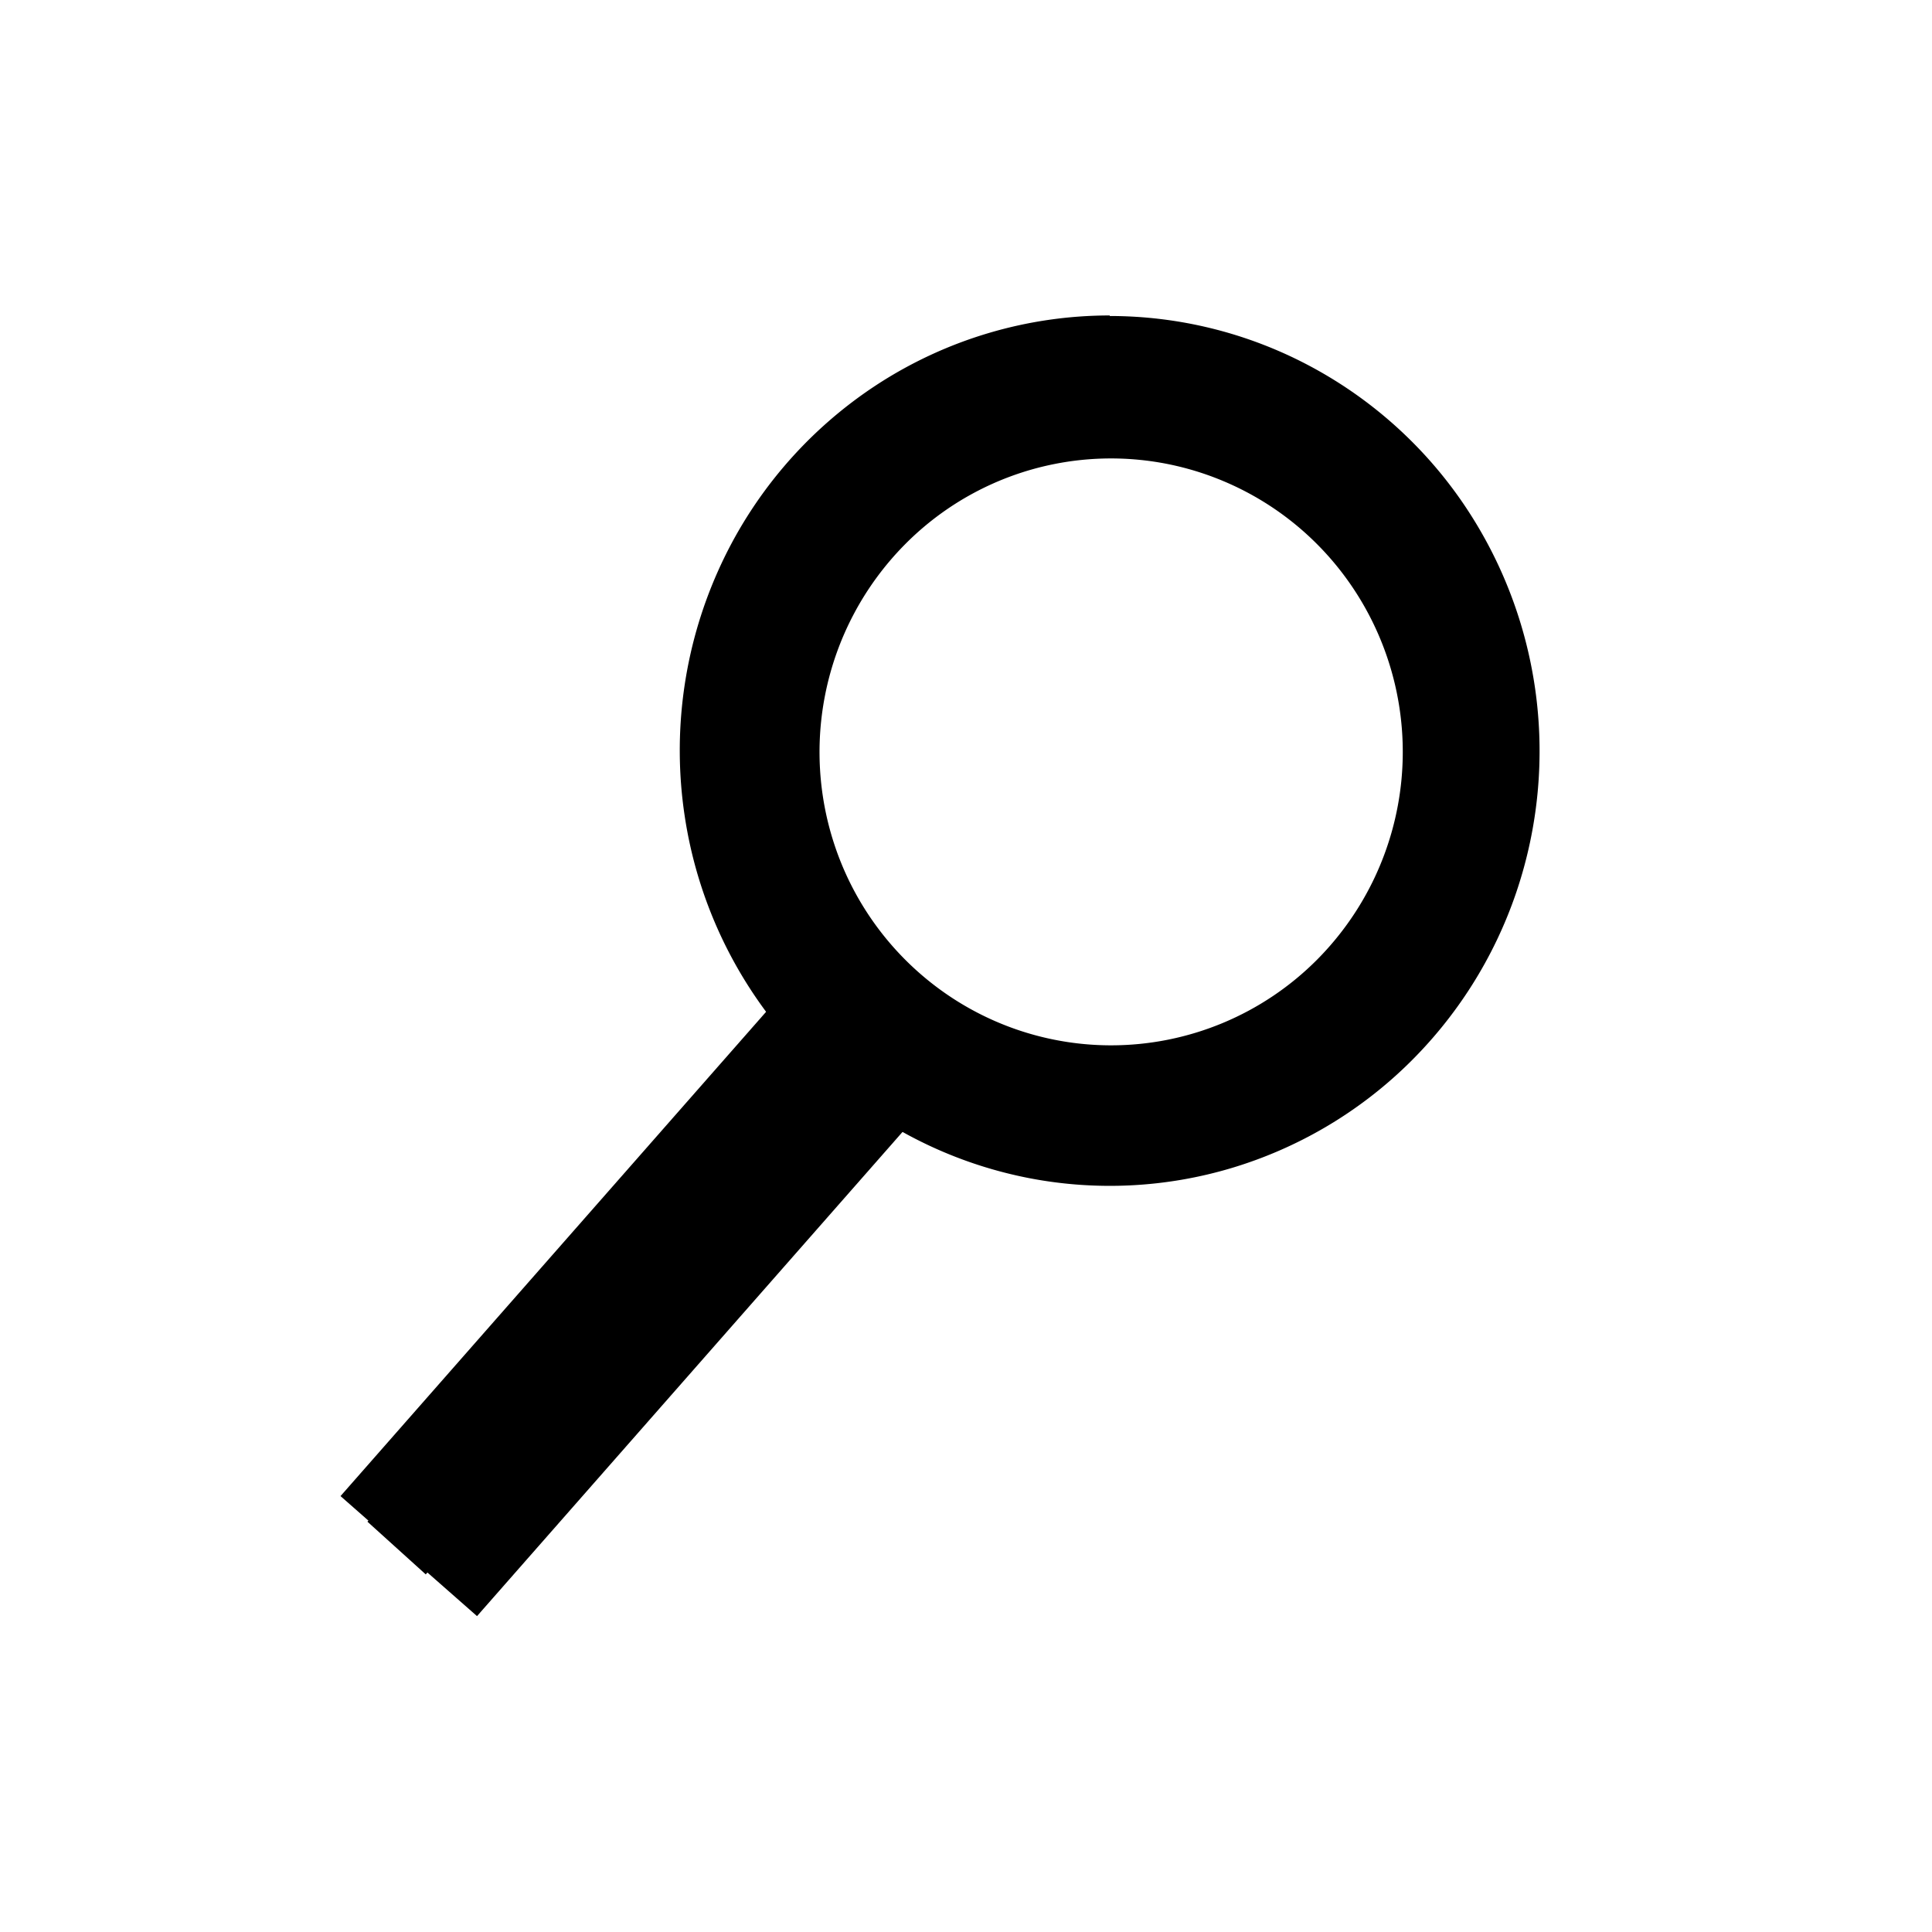 <svg width="32" height="32" xmlns="http://www.w3.org/2000/svg" fill="currentColor"><g class="layer"><path d="M18.381 5.225c-1.371 0-2.714.4-3.866 1.153a7.18 7.18 0 00-2.628 3.093 7.282 7.282 0 00-.547 4.04 7.241 7.241 0 001.709 3.694l-6.963 7.999.966.873 6.946-7.964a7.08 7.08 0 003.055 1.402 7.038 7.038 0 003.35-.17 7.1 7.1 0 002.901-1.703 7.214 7.214 0 001.809-2.858 7.285 7.285 0 00-.936-6.53 7.143 7.143 0 00-2.536-2.22 7.05 7.05 0 00-3.26-.8v-.009zm0 13.098a5.775 5.775 0 01-3.235-.993A5.88 5.88 0 0113 14.685a5.96 5.96 0 01-.331-3.406 5.916 5.916 0 011.594-3.018 5.803 5.803 0 012.982-1.613 5.76 5.76 0 013.365.336 5.84 5.84 0 012.614 2.17c.64.97.982 2.11.982 3.275a5.93 5.93 0 01-1.706 4.168 5.79 5.79 0 01-4.119 1.726z"/><path d="M18.404 6.514c-1.138 0-2.251.33-3.207.95a5.93 5.93 0 00-2.179 2.55 5.974 5.974 0 00.963 6.379l-5.774 6.595.801.72 5.76-6.566a5.869 5.869 0 007.717-.389 5.944 5.944 0 001.5-2.357 5.975 5.975 0 00-.775-5.384 5.914 5.914 0 00-2.103-1.832 5.874 5.874 0 00-2.703-.659v-.007zm0 10.8c-.956 0-1.89-.285-2.684-.819a4.854 4.854 0 01-1.779-2.18 4.888 4.888 0 011.047-5.297 4.802 4.802 0 015.264-1.054c.883.368 1.637.99 2.168 1.79a4.882 4.882 0 01-.601 6.137 4.815 4.815 0 01-3.415 1.423z"/><path stroke-dasharray="null" stroke-linecap="null" stroke-linejoin="null" stroke-width="null" d="M5.64 24.78l7.88-8.967 2.261 1.988-7.88 8.967z"/></g></svg>
